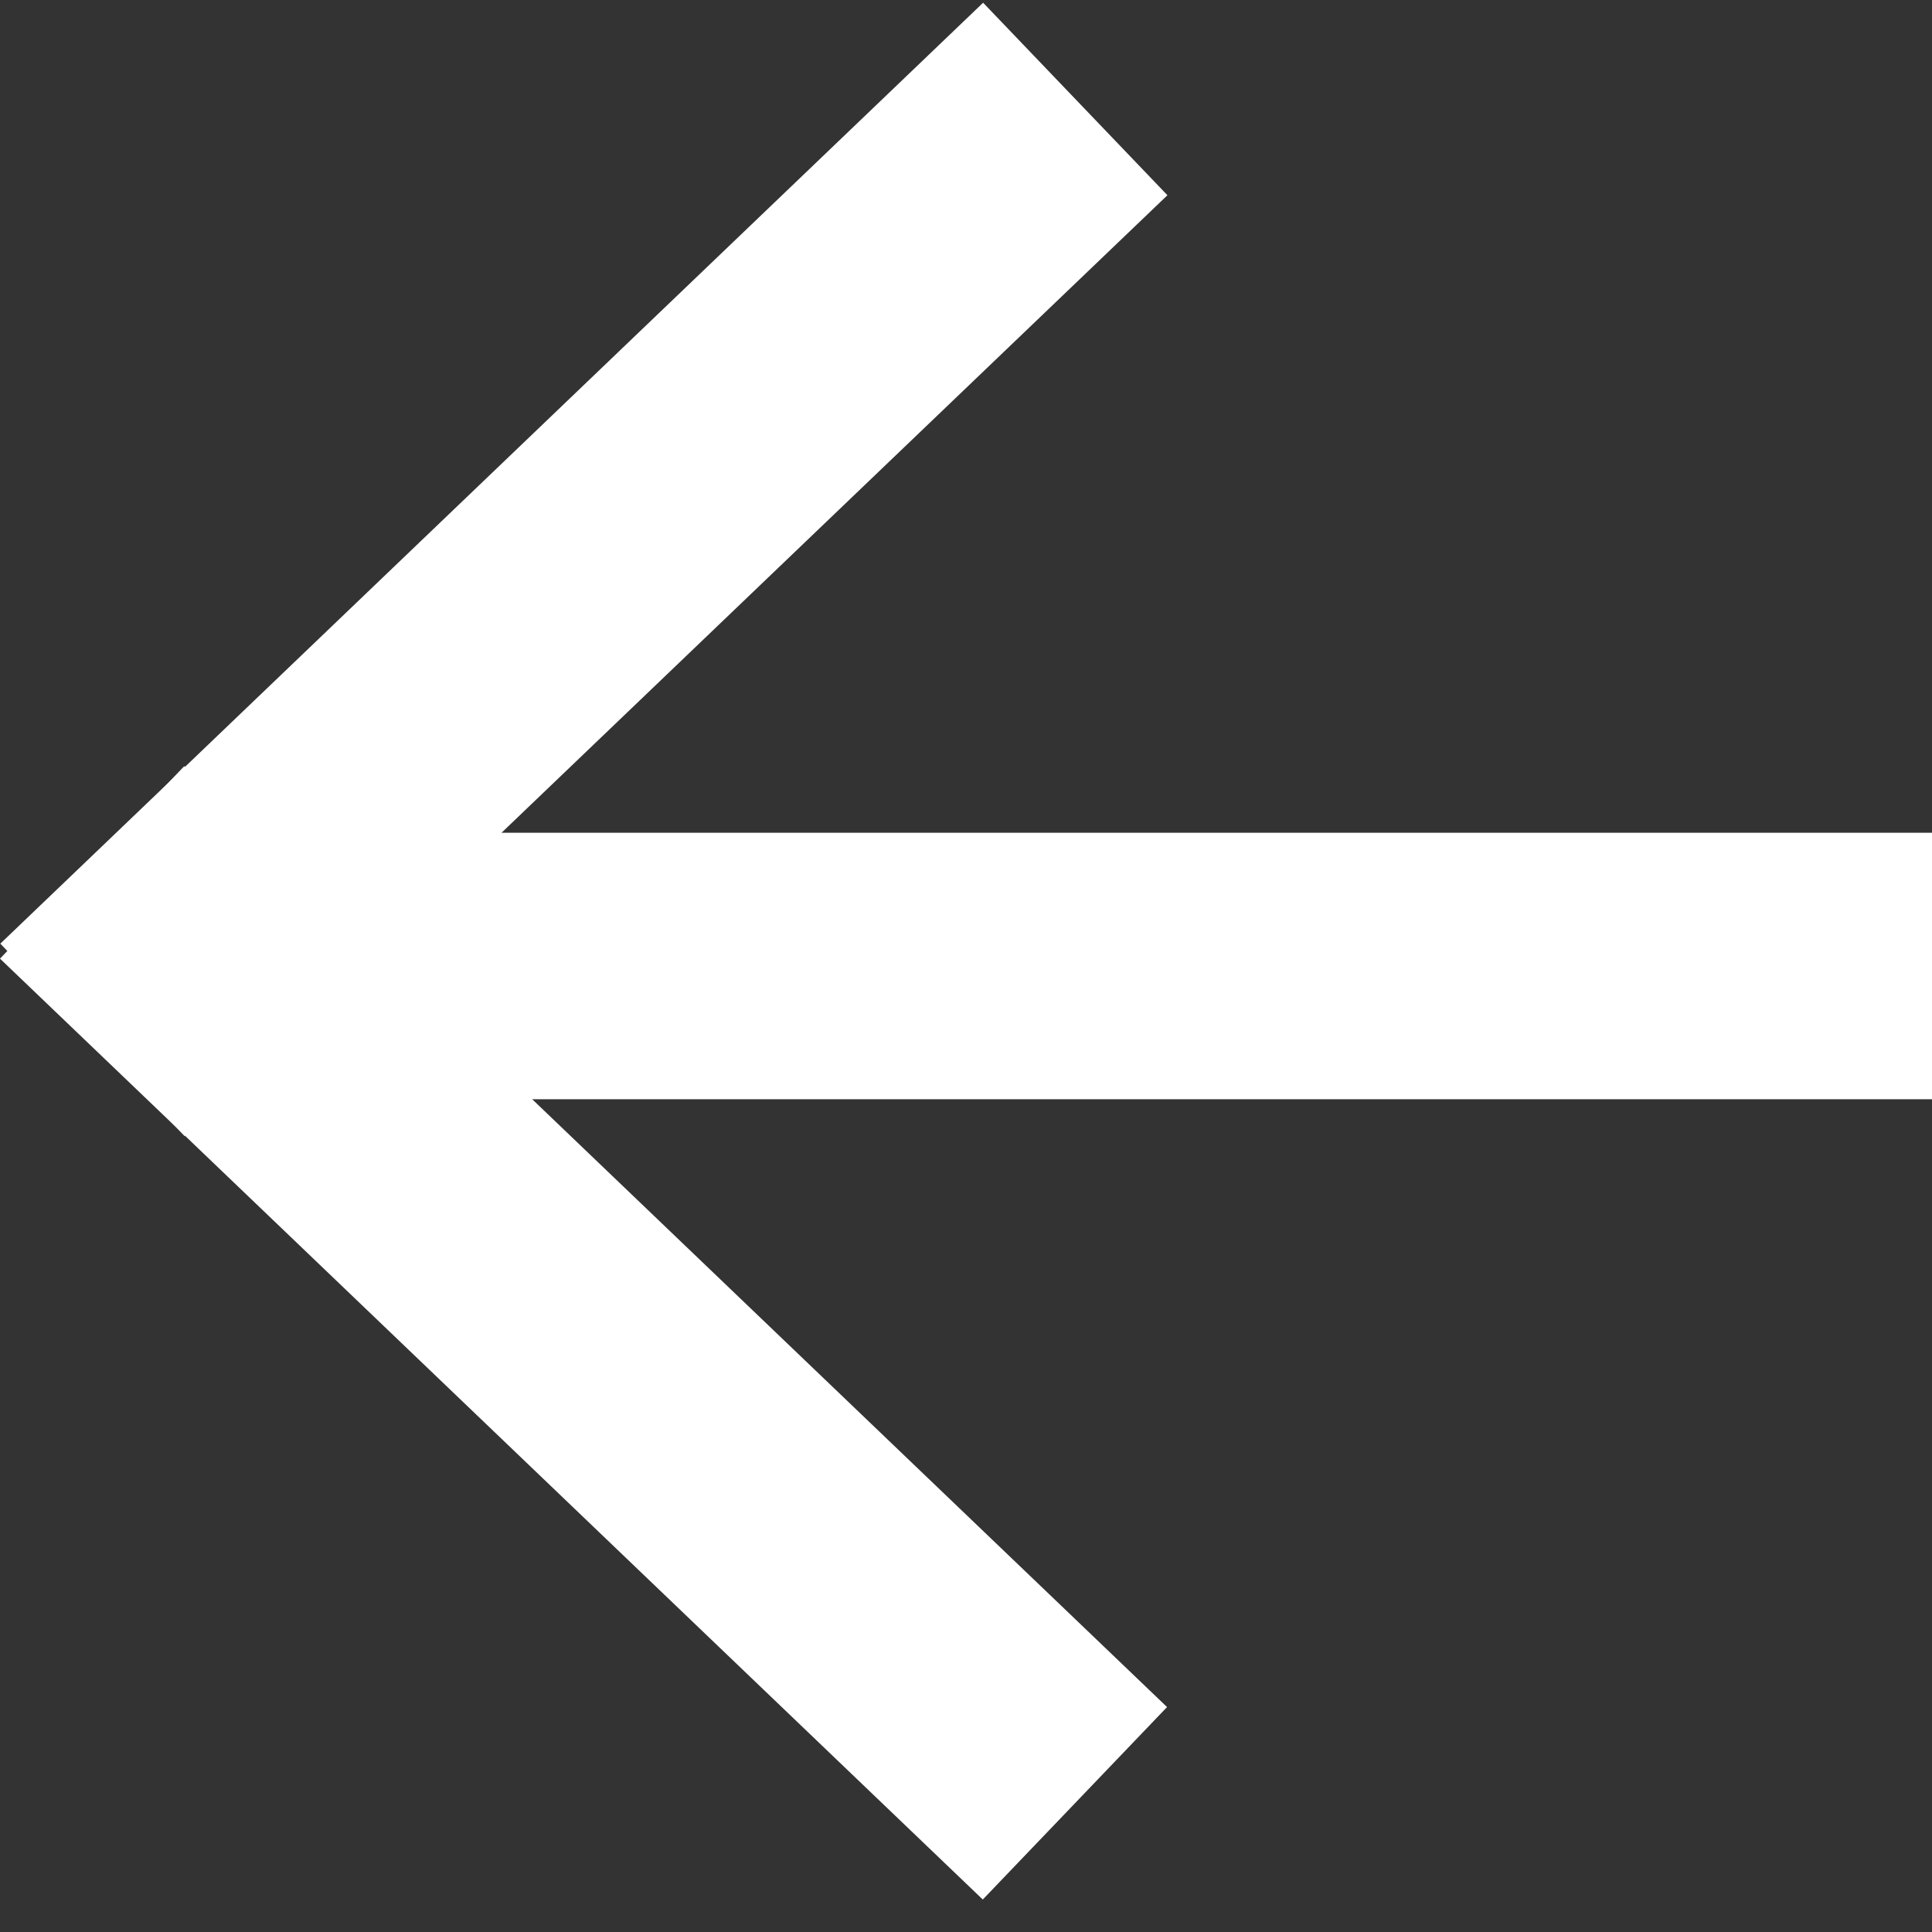 <svg width="58" height="58" viewBox="0 0 58 58" fill="none" xmlns="http://www.w3.org/2000/svg">
<rect x="0" y="0" width="58" height="58" fill="#333333" stroke="none"/>
<path d="M29.514 0.082L35.047 5.861L5.543 34.108L0.01 28.329L29.514 0.082Z" fill="white"/>
<path d="M5.532 23L0 28.779L29.504 57.025L35.036 51.247L5.532 23Z" fill="white"/>
<path d="M58 33V25H7V33H58Z" fill="white"/>
</svg>
